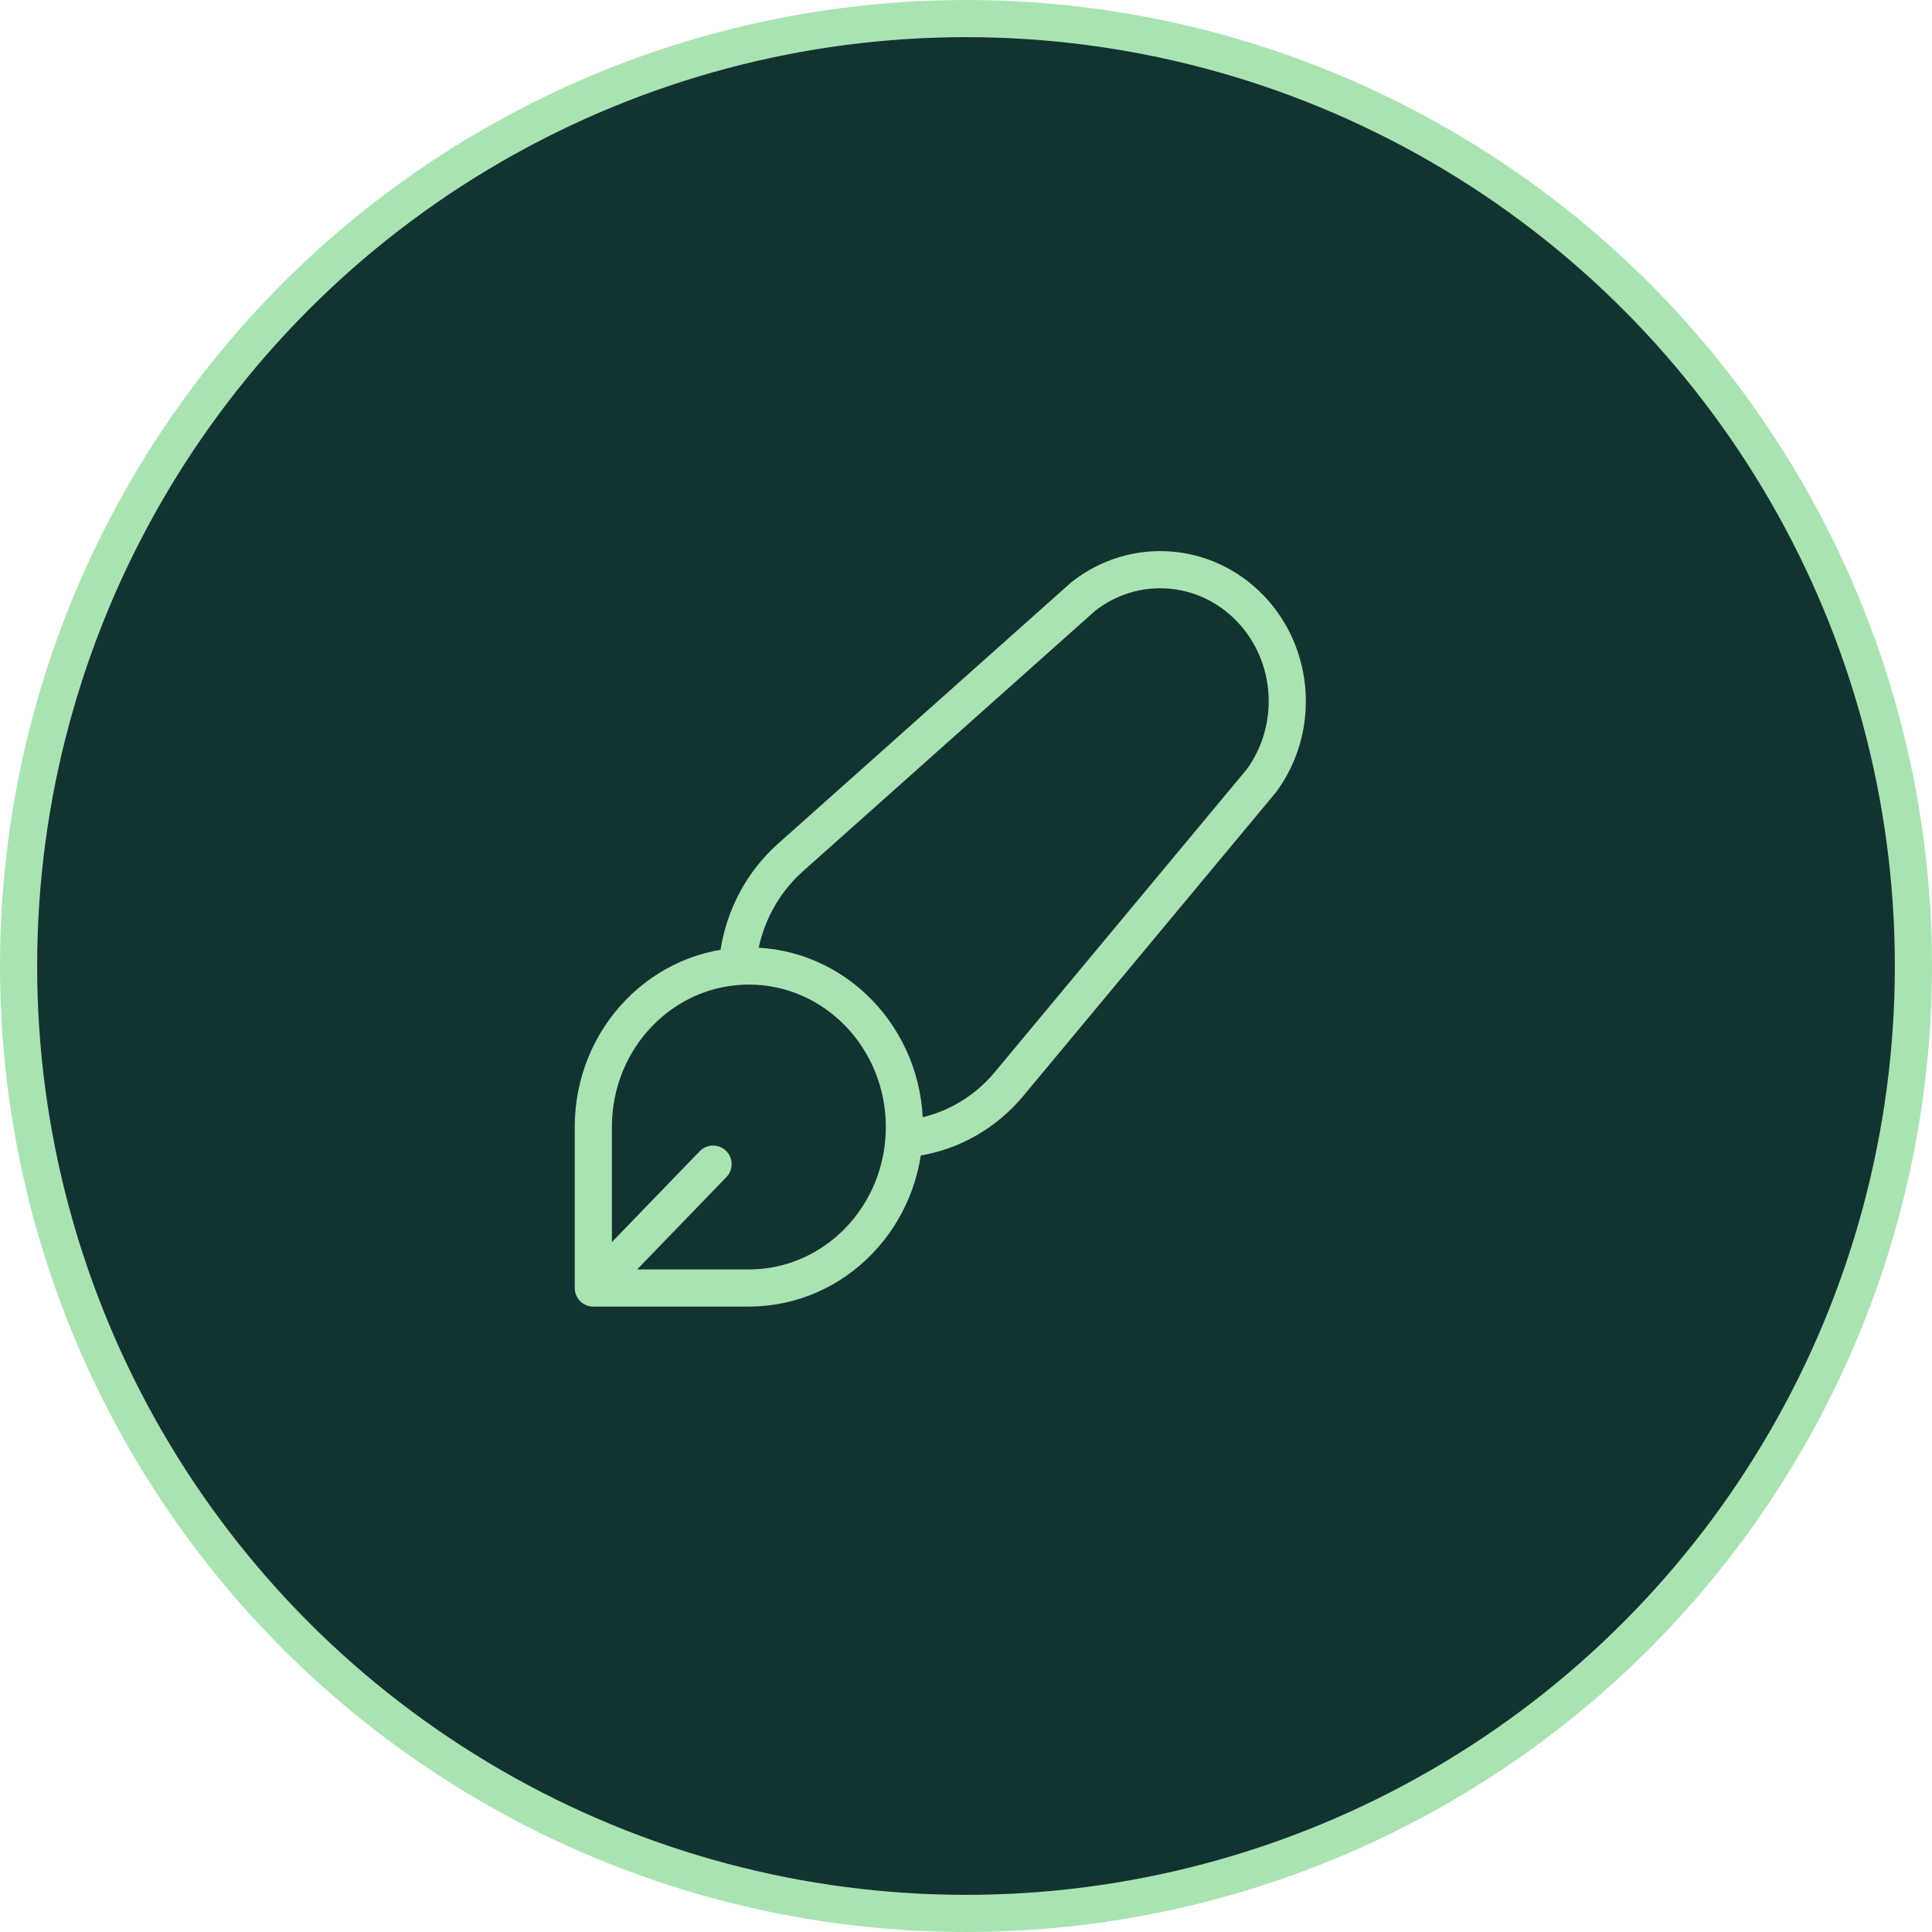 <svg width="52" height="52" viewBox="0 0 52 52" fill="none" xmlns="http://www.w3.org/2000/svg">
<circle cx="26" cy="26" r="25.5" fill="#133332" stroke="#AAE3B2"/>
<path d="M15.969 30.333C15.969 27.94 17.843 26 20.155 26C22.468 26 24.342 27.94 24.342 30.333C24.342 32.727 22.468 34.667 20.155 34.667H15.969V30.333Z" stroke="#AAE3B2" stroke-linecap="round" stroke-linejoin="round"/>
<path d="M24.63 30.619C25.606 30.469 26.506 29.961 27.159 29.176L33.954 21.01C34.985 19.601 34.853 17.62 33.645 16.37C32.438 15.12 30.524 14.984 29.162 16.05L21.272 23.083C20.529 23.746 20.043 24.654 19.887 25.641" stroke="#AAE3B2" stroke-linecap="round" stroke-linejoin="round"/>
<path d="M16.293 34.333L19.192 31.333" stroke="#AAE3B2" stroke-linecap="round" stroke-linejoin="round"/>
</svg>
